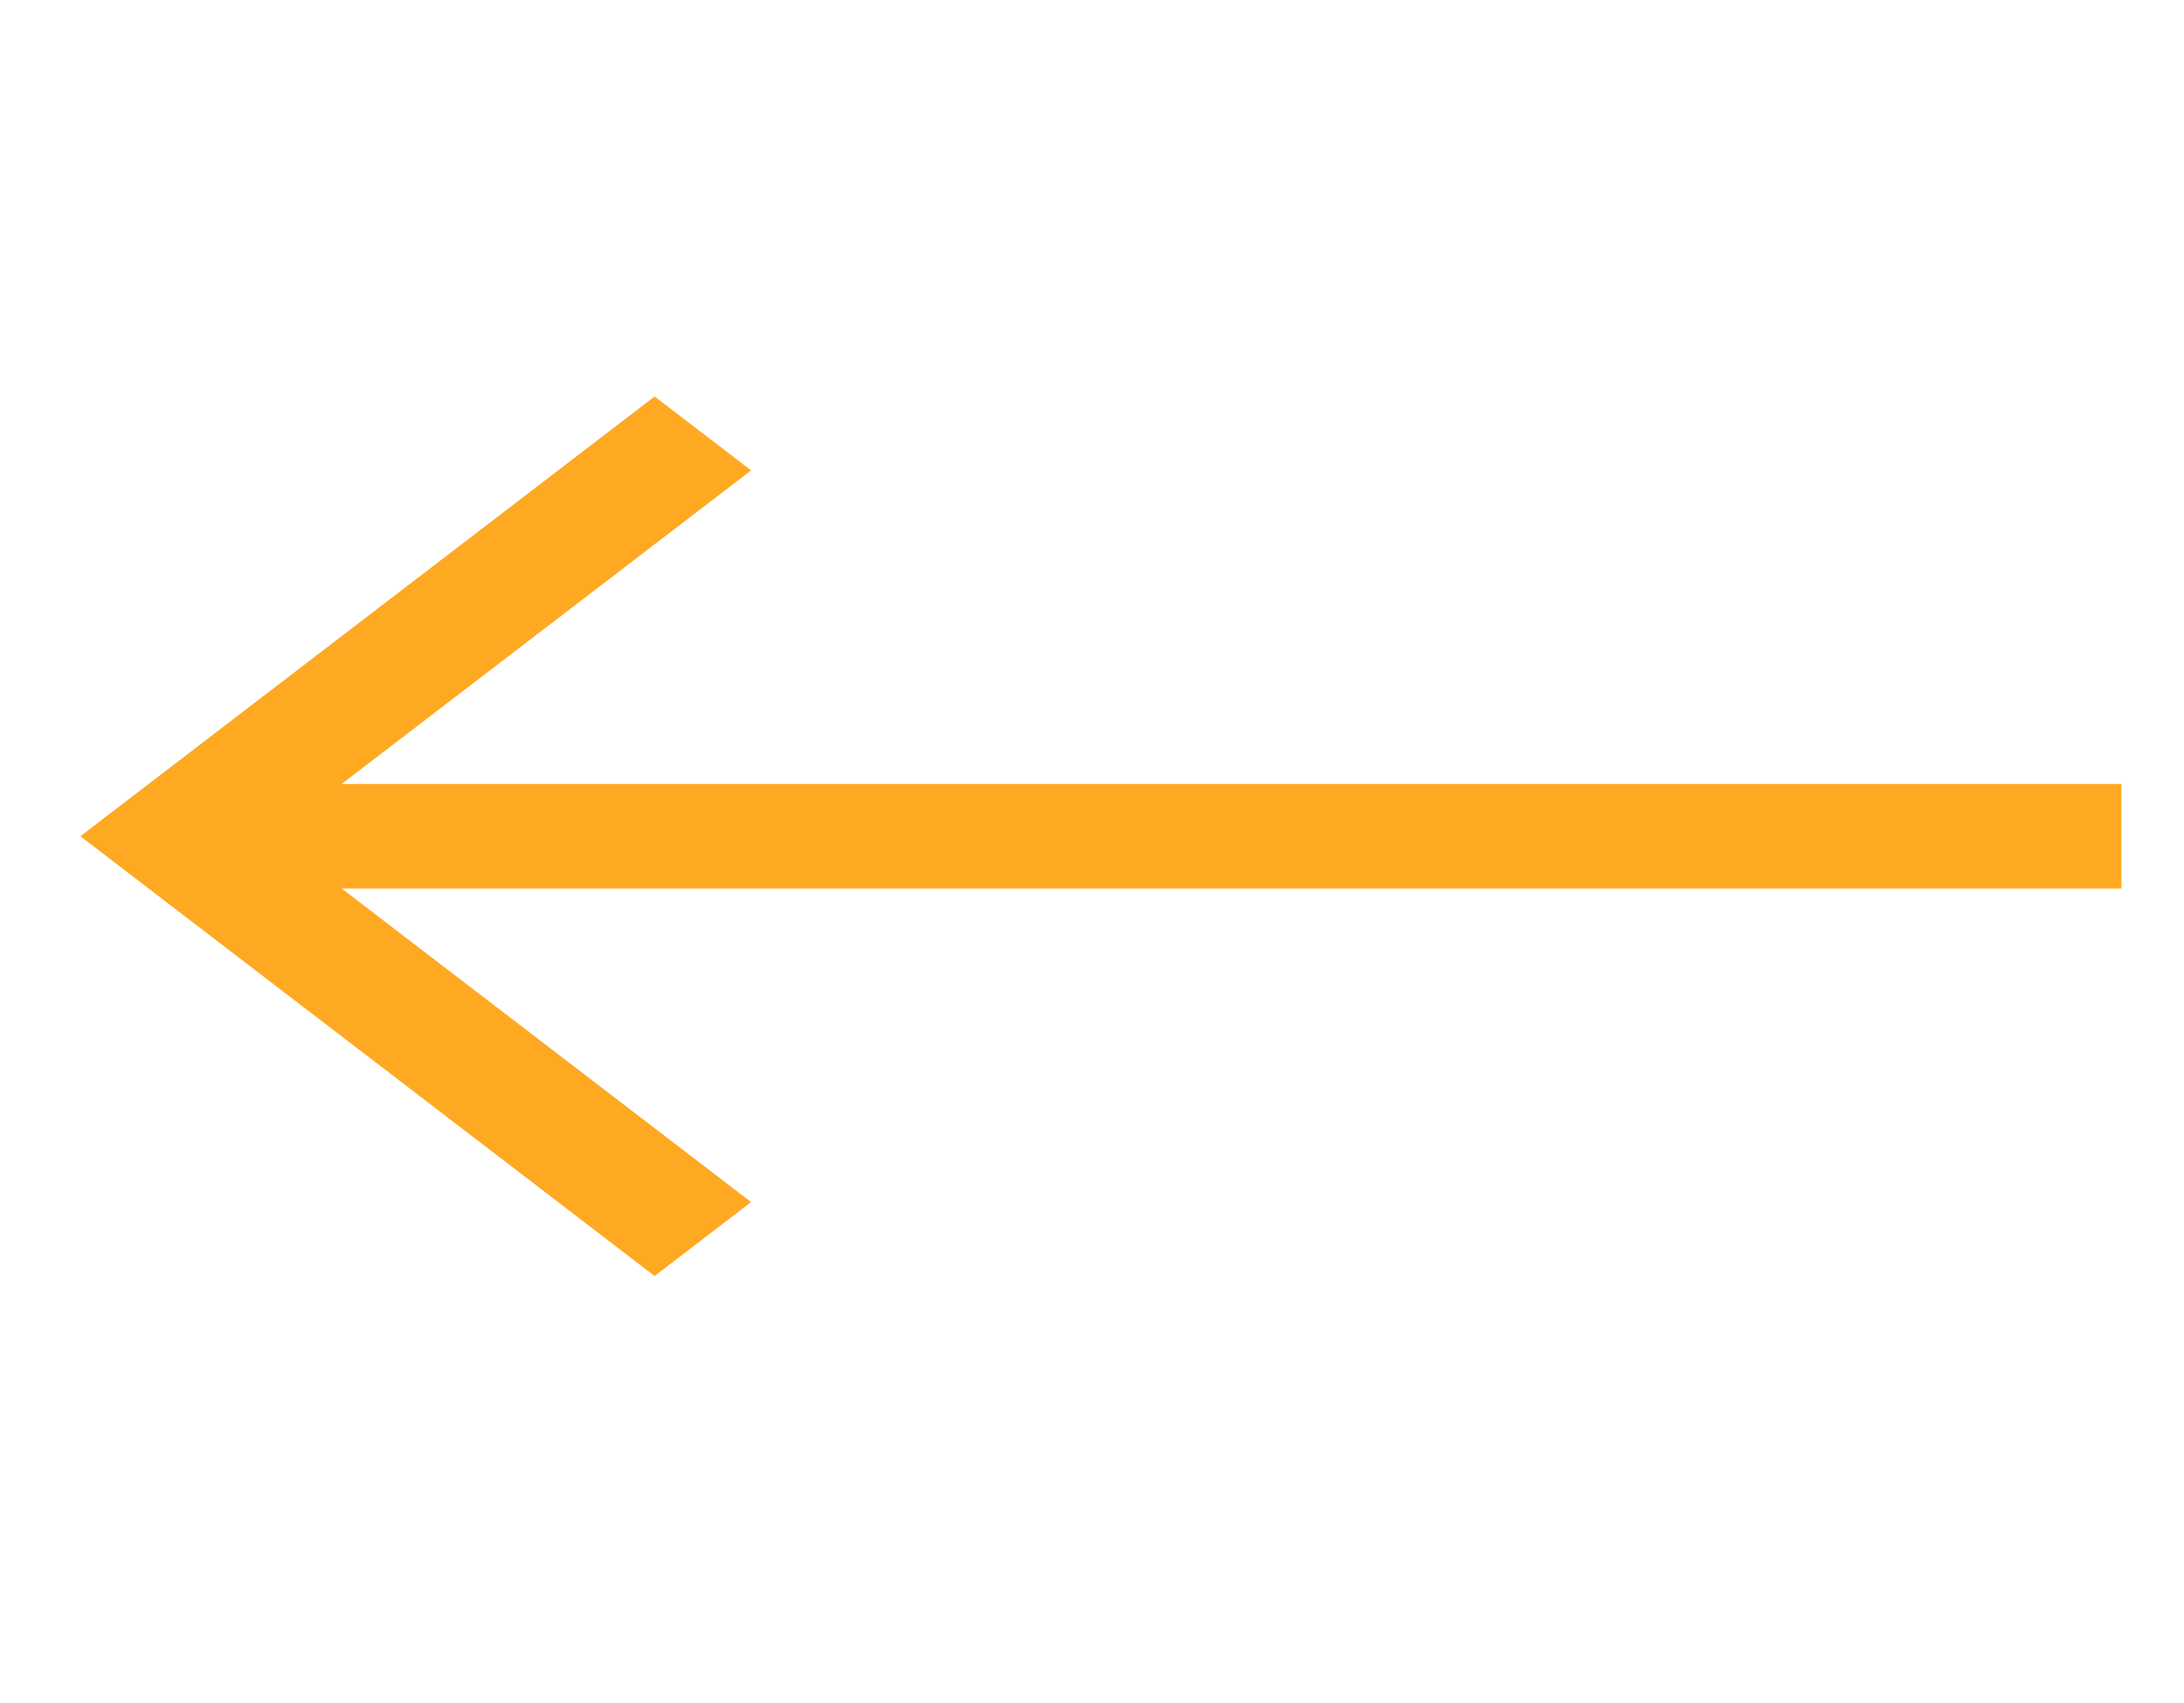 <svg width="59" height="46" viewBox="0 0 59 46" fill="none" xmlns="http://www.w3.org/2000/svg">
<path d="M57.31 21.174H9.229L20.291 12.705L17.684 10.709L2.171 22.586L17.684 34.463L20.291 32.467L9.229 23.997H57.31V21.174Z" fill="#FFA822"/>
</svg>
